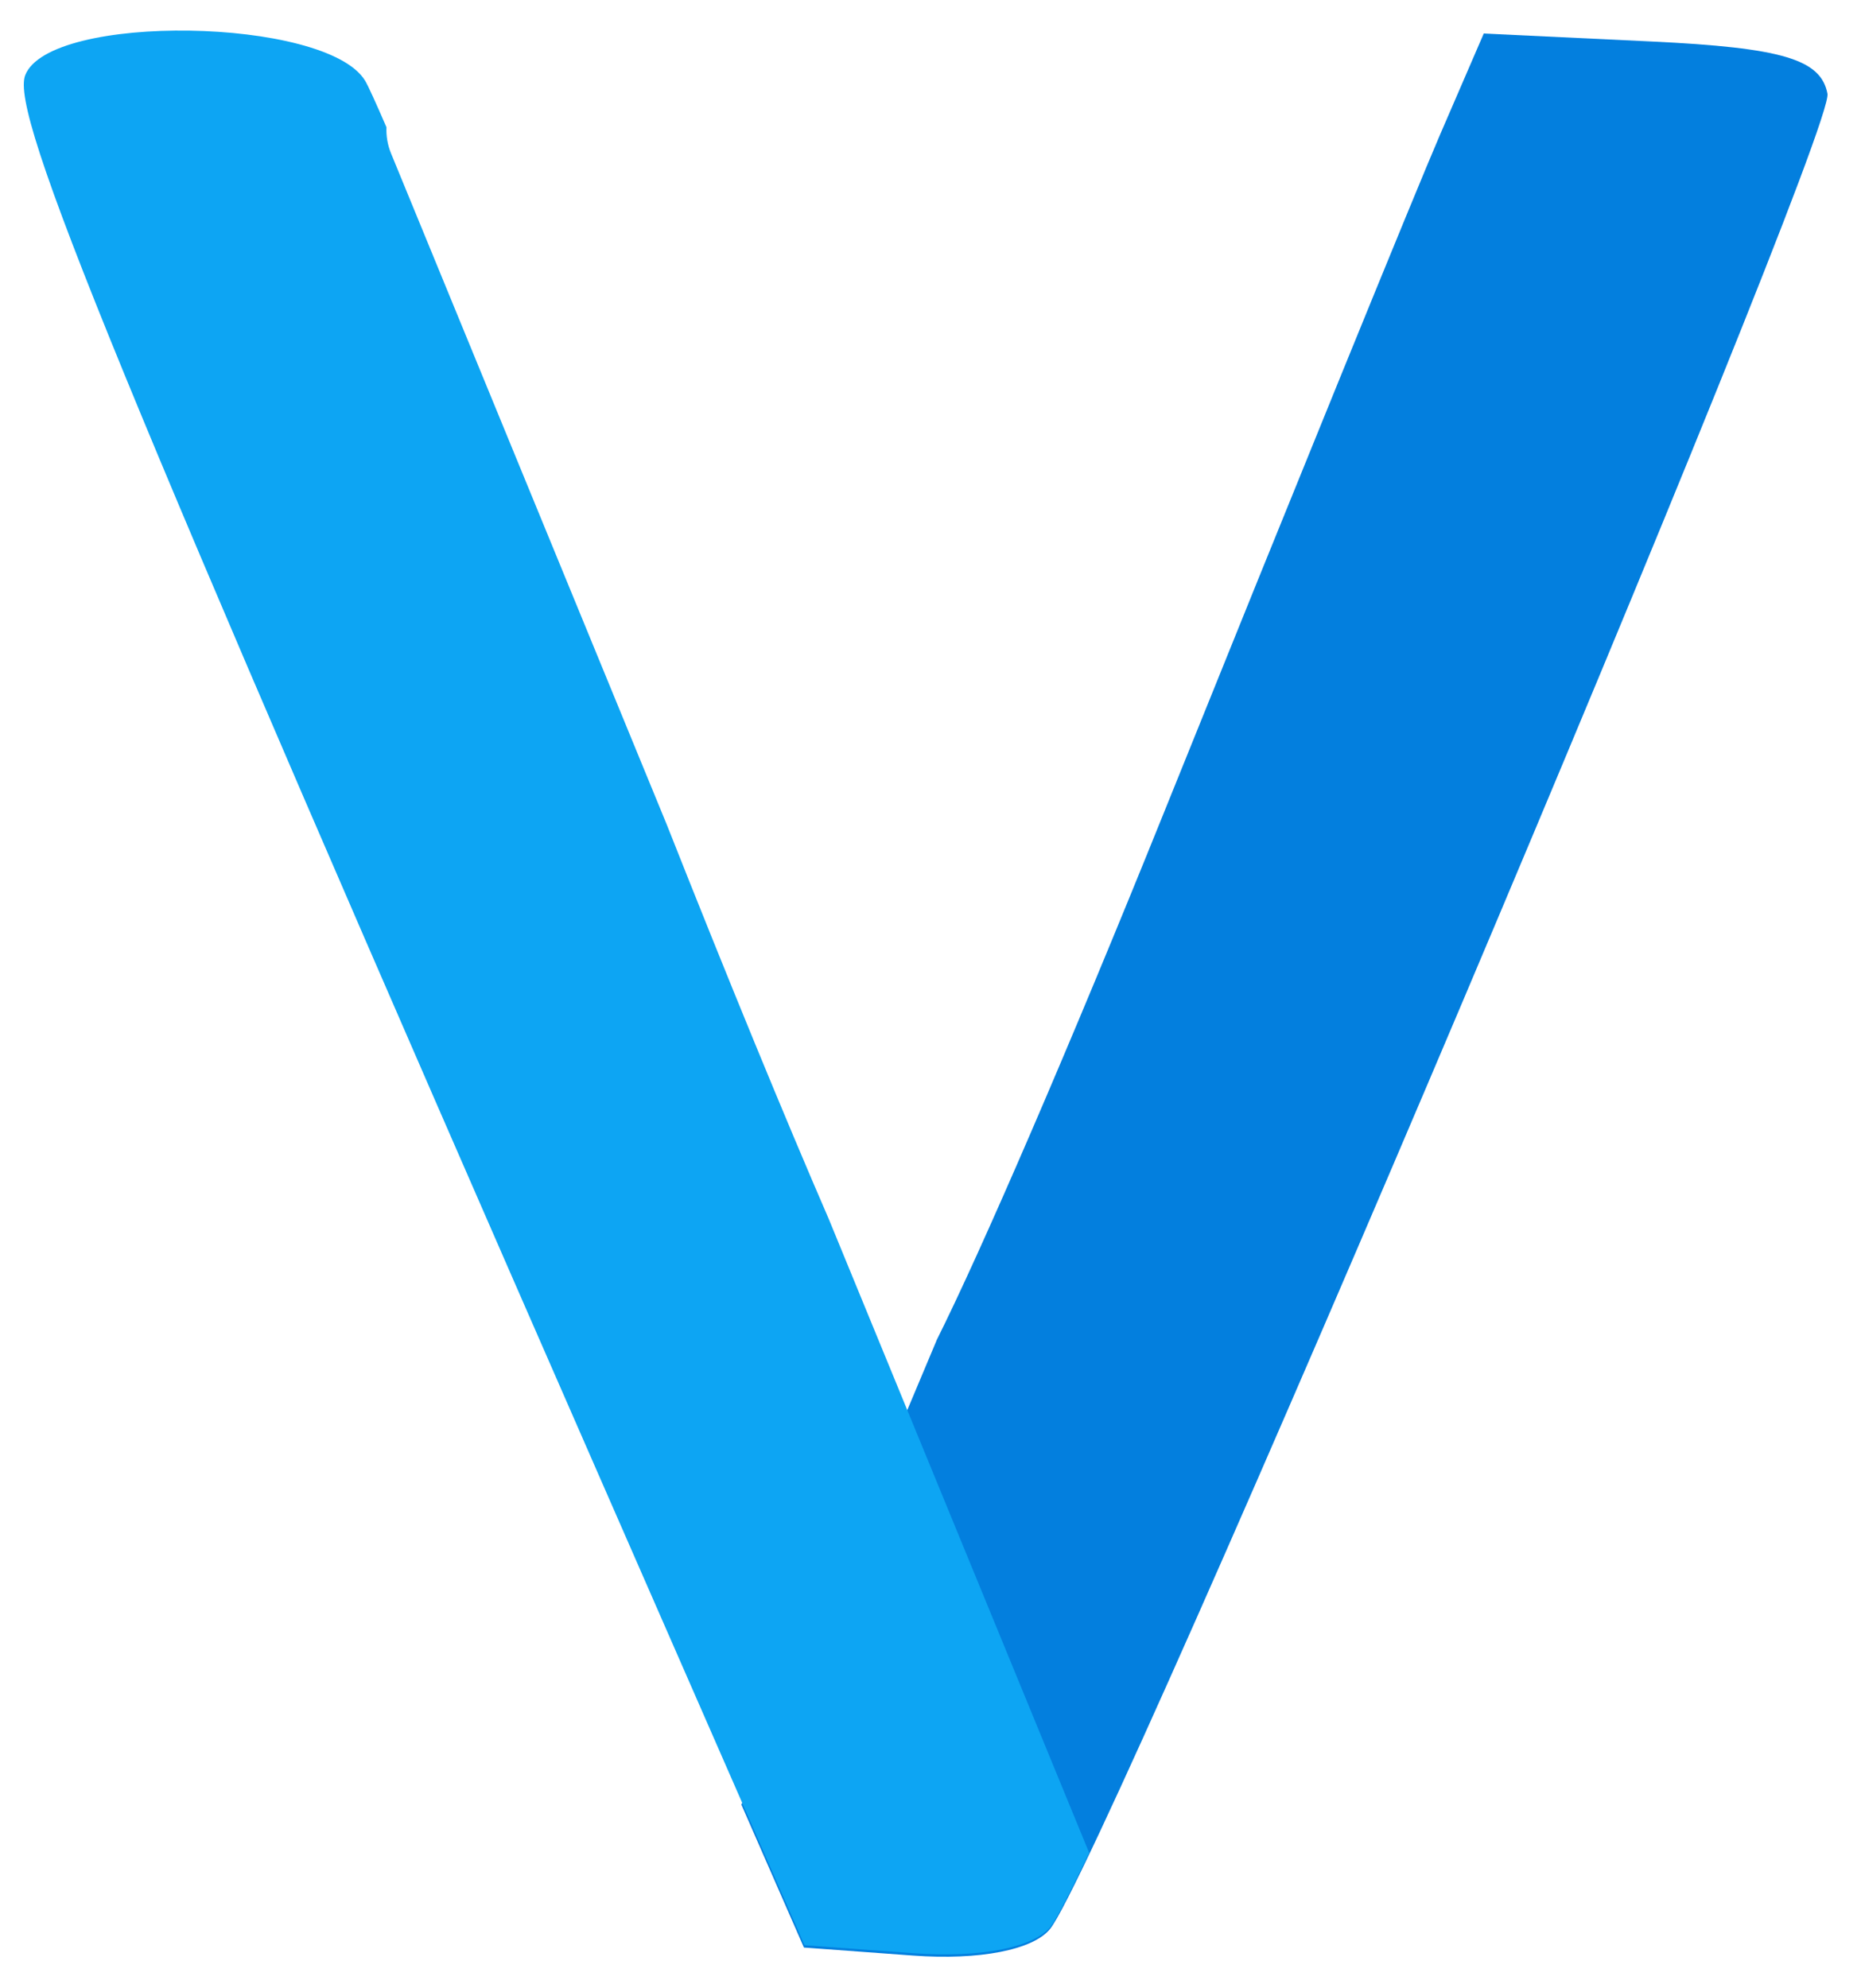 <?xml version="1.0" encoding="UTF-8" standalone="no"?>
<!-- Created with Inkscape (http://www.inkscape.org/) -->

<svg
   xmlns:dc="http://purl.org/dc/elements/1.1/"
   xmlns:cc="http://creativecommons.org/ns#"
   xmlns:rdf="http://www.w3.org/1999/02/22-rdf-syntax-ns#"
   xmlns:svg="http://www.w3.org/2000/svg"
   xmlns="http://www.w3.org/2000/svg"
   xmlns:sodipodi="http://sodipodi.sourceforge.net/DTD/sodipodi-0.dtd"
   xmlns:inkscape="http://www.inkscape.org/namespaces/inkscape"
   width="132mm"
   height="141mm"
   viewBox="0 0 467.716 499.606"
   id="svg4159"
   version="1.1"
   inkscape:version="0.91 r13725"
   sodipodi:docname="logo.svg">
  <defs
     id="defs4161" />
  <sodipodi:namedview
     id="base"
     pagecolor="#ffffff"
     bordercolor="#666666"
     borderopacity="1.0"
     inkscape:pageopacity="0.0"
     inkscape:pageshadow="2"
     inkscape:zoom="0.49497475"
     inkscape:cx="71.912365"
     inkscape:cy="529.91713"
     inkscape:document-units="px"
     inkscape:current-layer="layer1"
     showgrid="false"
     inkscape:window-width="1366"
     inkscape:window-height="745"
     inkscape:window-x="0"
     inkscape:window-y="0"
     inkscape:window-maximized="1" />
  <g
     inkscape:label="Layer 1"
     inkscape:groupmode="layer"
     id="layer1"
     transform="translate(0,-552.756)">
    <path
       style="fill:#037fde;fill-opacity:1"
       d="m 372.928,561.131 -11.028,25.512 c -6.066,14.033 -37.219,90.509 -69.232,169.94 -23.99,59.525 -46.244,110.925 -57.292,132.957 -0.008,0 -0.019,0 -0.03,0.117 l -49.013,116.555 15.72,35.901 27.453,2.016 c 16.659,1.221 30.19,-1.424 34.427,-6.722 14.055,-17.574 197.404,-450.342 195.355,-461.107 -1.648,-8.658 -11.401,-11.556 -44.233,-13.118 l -42.128,-2.002 z"
       id="path4237-5-6"
       inkscape:connector-curvature="0" />
    <path
       style="fill:#0da5f3;fill-opacity:1"
       d="M 47.626,560.454 C 28.252,560.151 9.345,563.815 6.329,571.675 2.554,581.511 28.458,644.702 150.729,923.972 l 51.466,117.555 27.453,2.009 c 16.659,1.221 30.19,-1.417 34.427,-6.715 1.442,-1.804 5.034,-8.873 9.657,-18.514 L 208.288,859.046 C 197.36,833.841 183.072,799.118 167.598,760.004 L 98.277,591.301 c -0.907,-2.208 -1.237,-4.436 -1.149,-6.567 -2.593,-5.985 -4.626,-10.49 -5.388,-11.733 -4.899,-7.983 -24.74,-12.247 -44.114,-12.547 z"
       id="path4237-3-2"
       inkscape:connector-curvature="0" />
  </g>
</svg>
